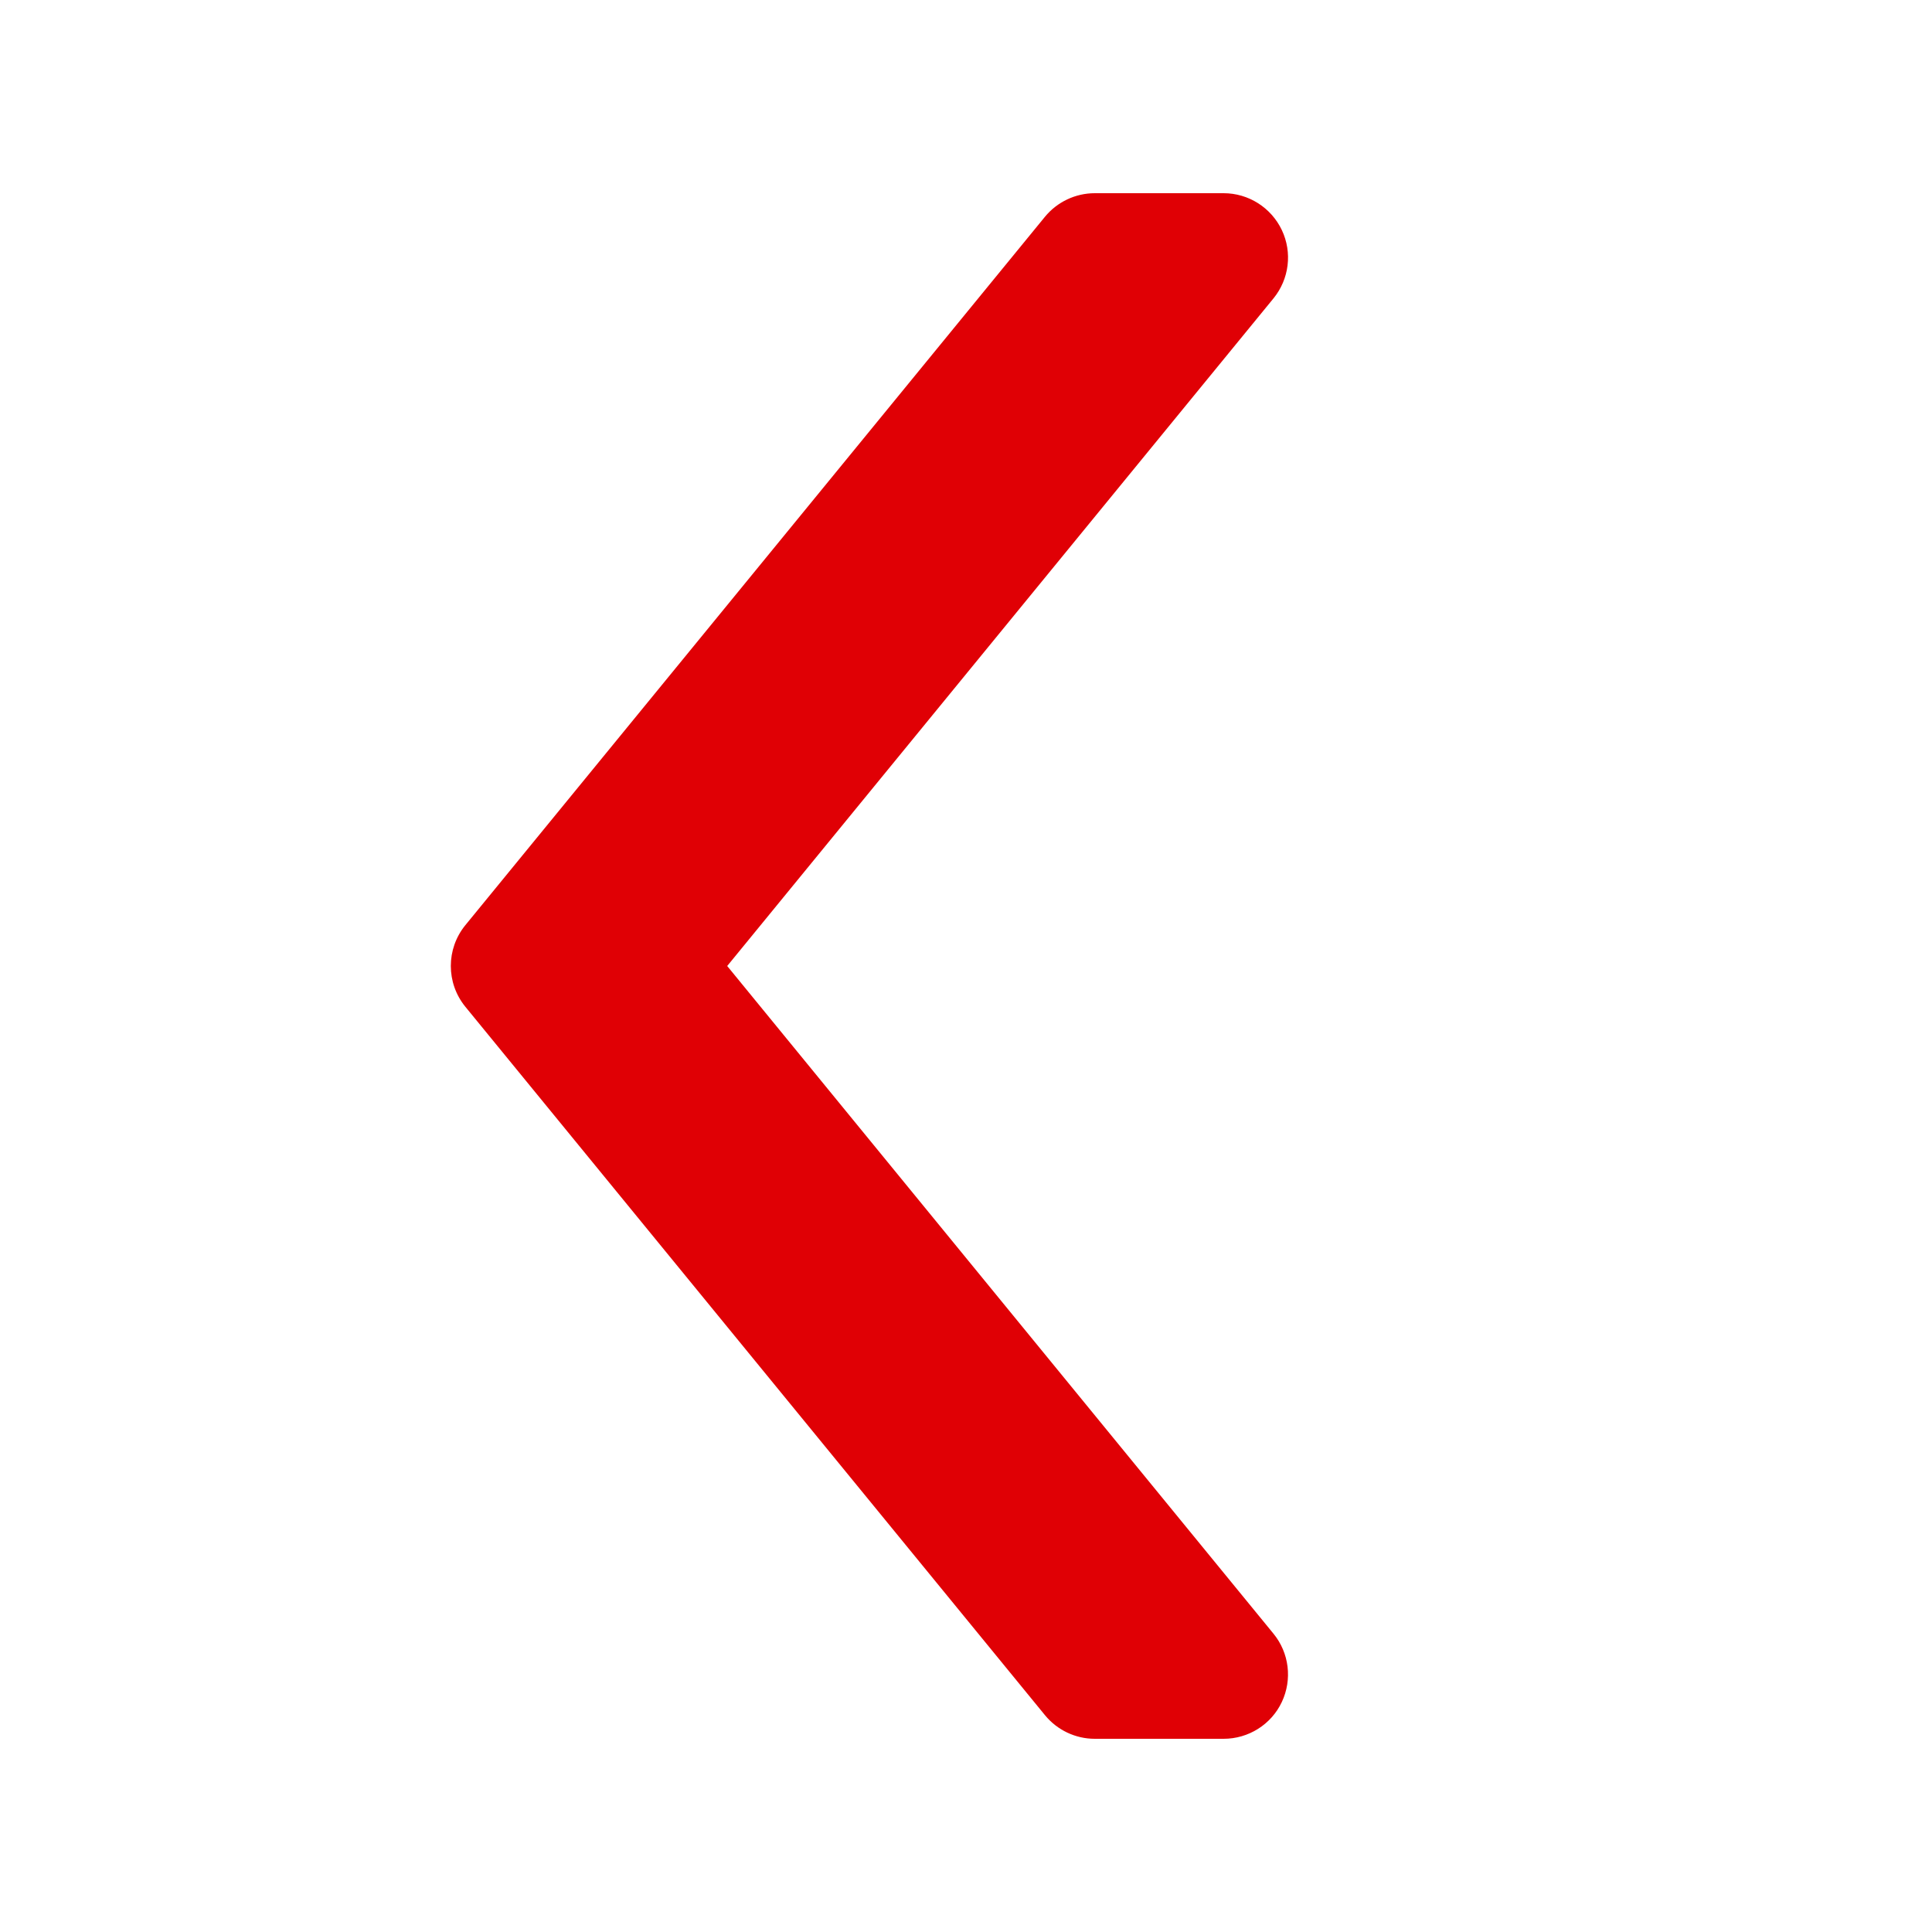 <?xml version="1.0" encoding="utf-8"?>
<svg xmlns="http://www.w3.org/2000/svg" viewBox="0 0 30 30" fill="#e00005"><path d="M17,3h2c0.386,0,0.738,0.223,0.904,0.572s0.115,0.762-0.13,1.062L11.292,15l8.482,10.367c0.245,0.299,0.295,0.712,0.13,1.062S19.386,27,19,27h-2c-0.3,0-0.584-0.135-0.774-0.367l-9-11c-0.301-0.369-0.301-0.898,0-1.267l9-11C16.416,3.135,16.7,3,17,3z" fill="#e00005"/></svg>
